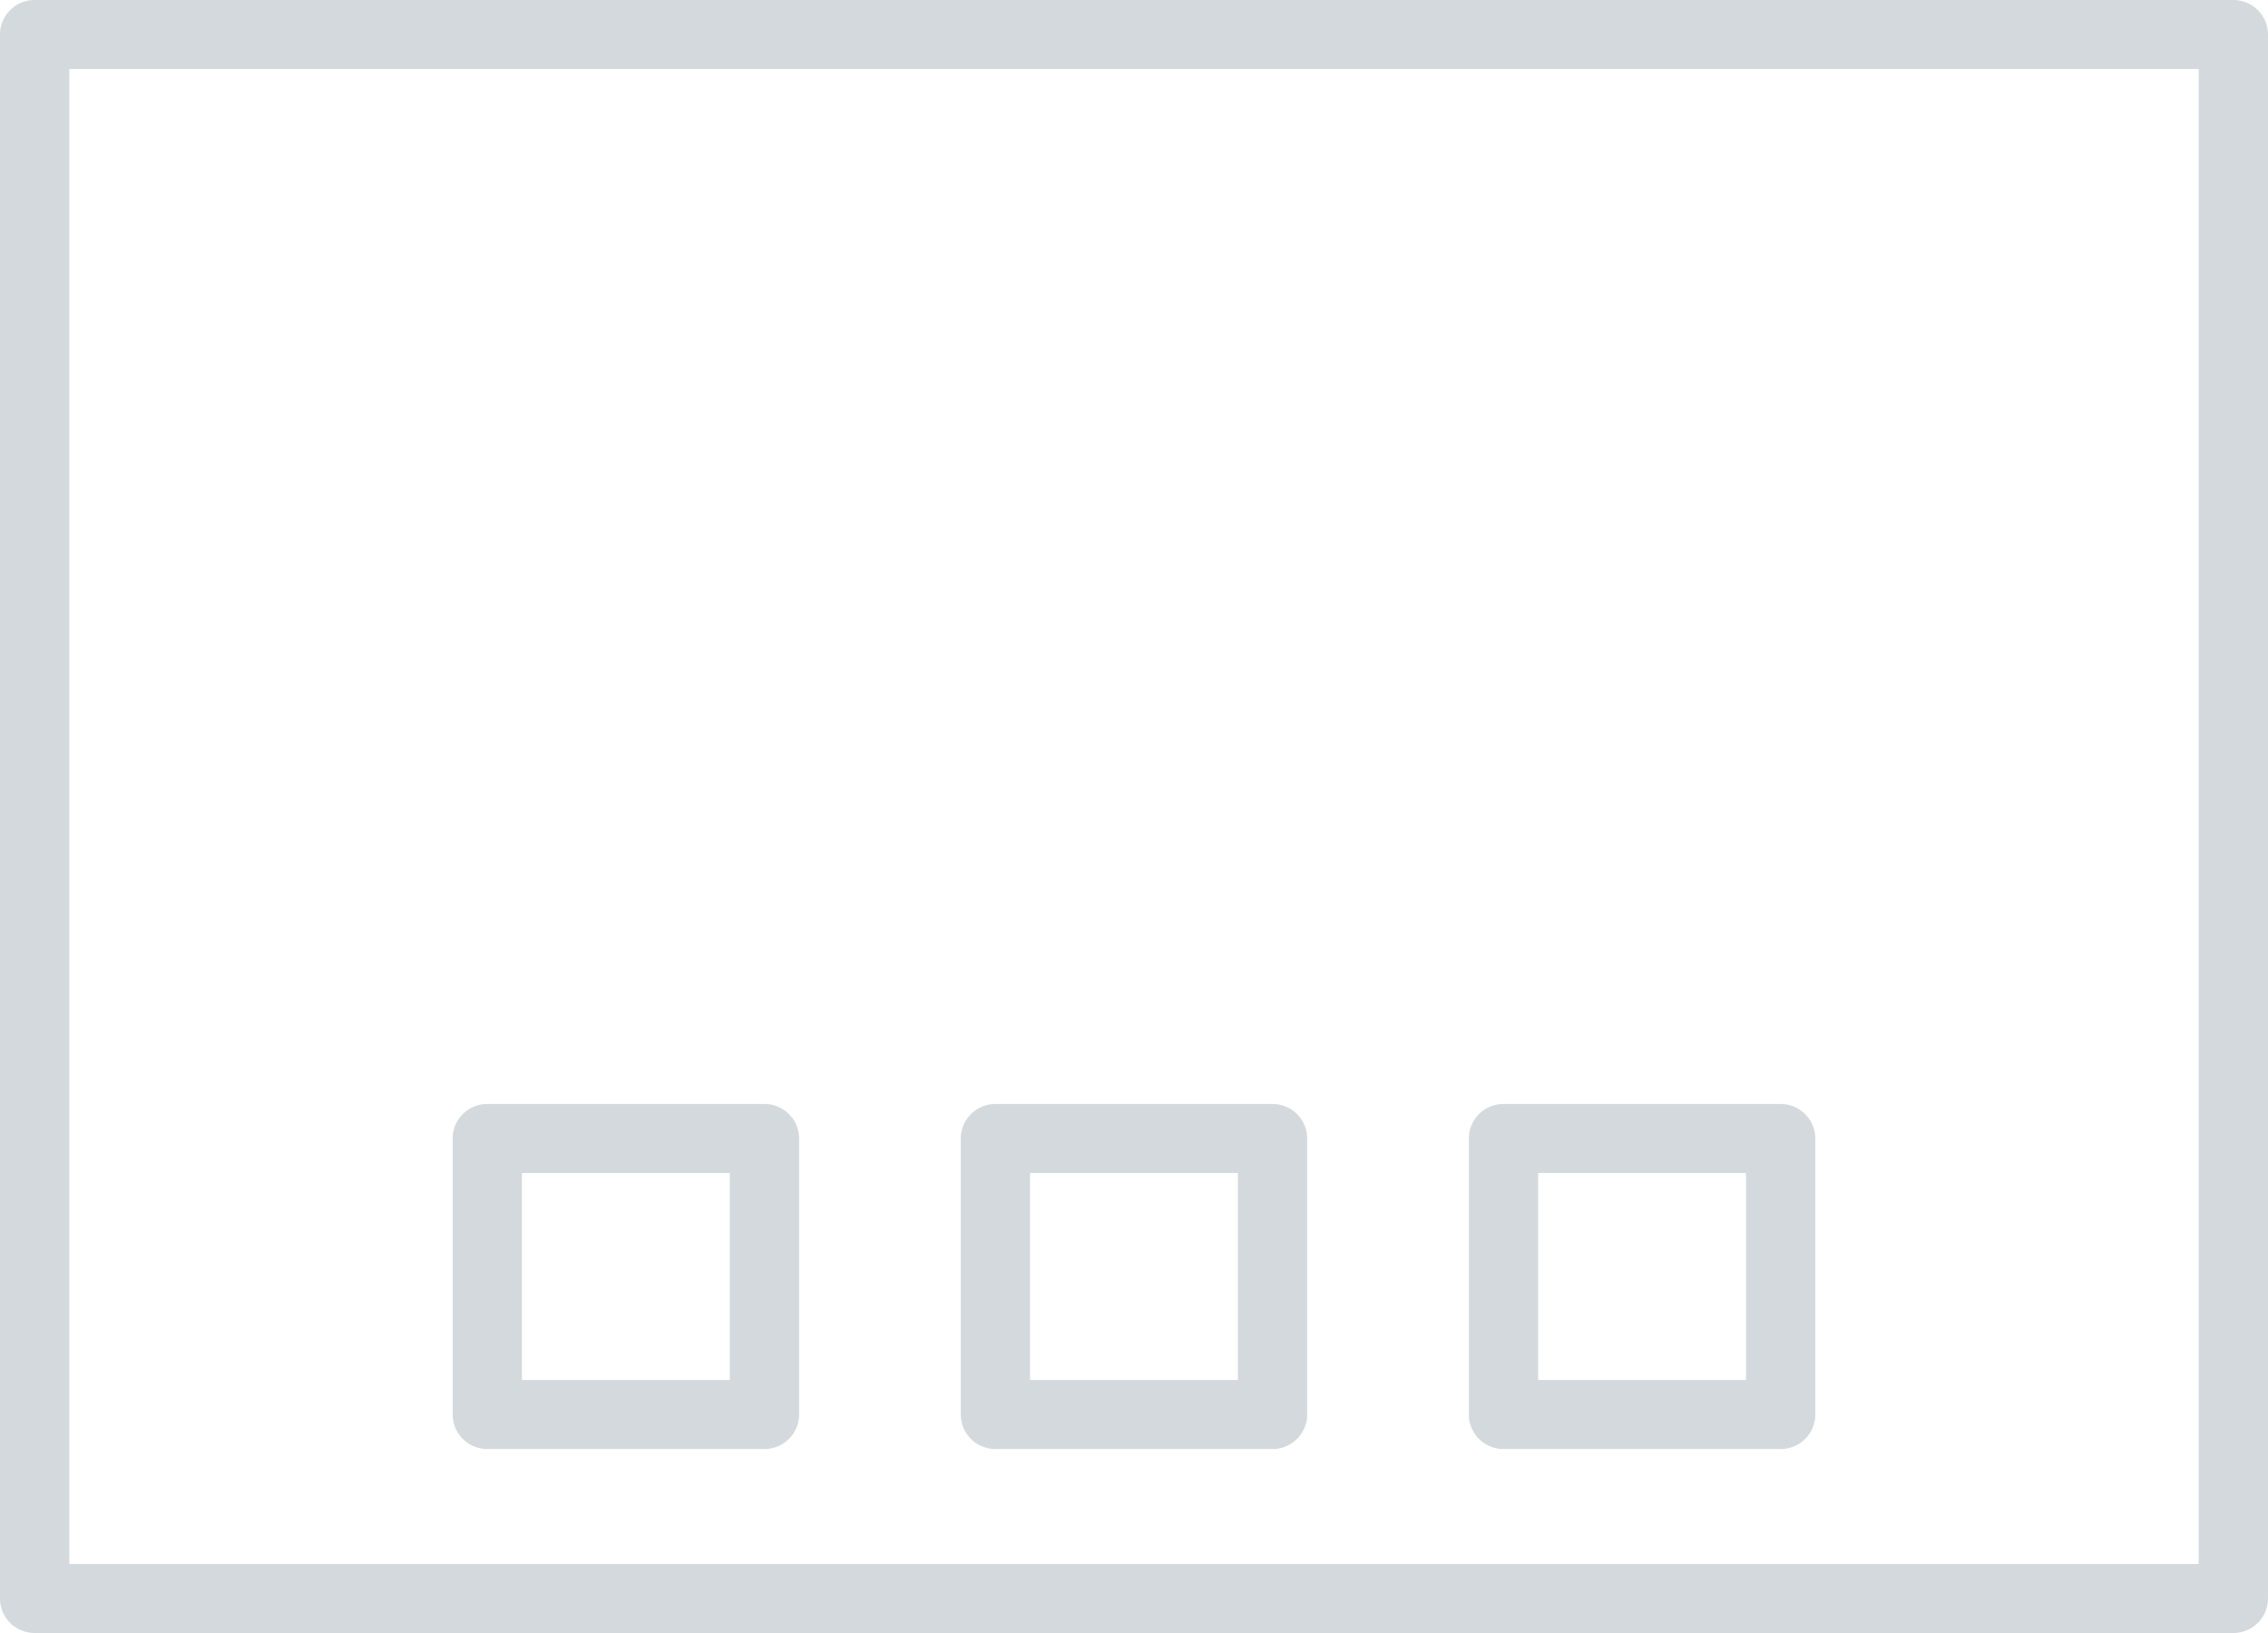 <svg xmlns="http://www.w3.org/2000/svg" width="50" height="36" viewBox="0 0 50 36"><g fill="#D4D9DD" fill-rule="evenodd"><path d="M1.528 34.479h46.944V1.521H1.528v32.958zM49.236 0H.764A.763.763 0 0 0 0 .761v34.478c0 .42.342.761.764.761h48.472a.763.763 0 0 0 .764-.761V.761A.763.763 0 0 0 49.236 0z"/><path d="M22.708 30.422h4.582v-4.563h-4.582v4.563zm-.763 1.522h6.109a.763.763 0 0 0 .764-.761v-6.084a.763.763 0 0 0-.764-.761h-6.109a.763.763 0 0 0-.764.761v6.084c0 .42.342.761.764.761zm11.965-1.522h4.583v-4.563H33.91v4.563zm-.764 1.522h6.11a.763.763 0 0 0 .764-.761v-6.084a.763.763 0 0 0-.764-.761h-6.11a.763.763 0 0 0-.764.761v6.084c0 .42.342.761.764.761zm-21.64-1.522h4.583v-4.563h-4.583v4.563zm-.763 1.522h6.11a.763.763 0 0 0 .764-.761v-6.084a.763.763 0 0 0-.764-.761h-6.11a.763.763 0 0 0-.764.761v6.084c0 .42.343.761.764.761z"/></g></svg>